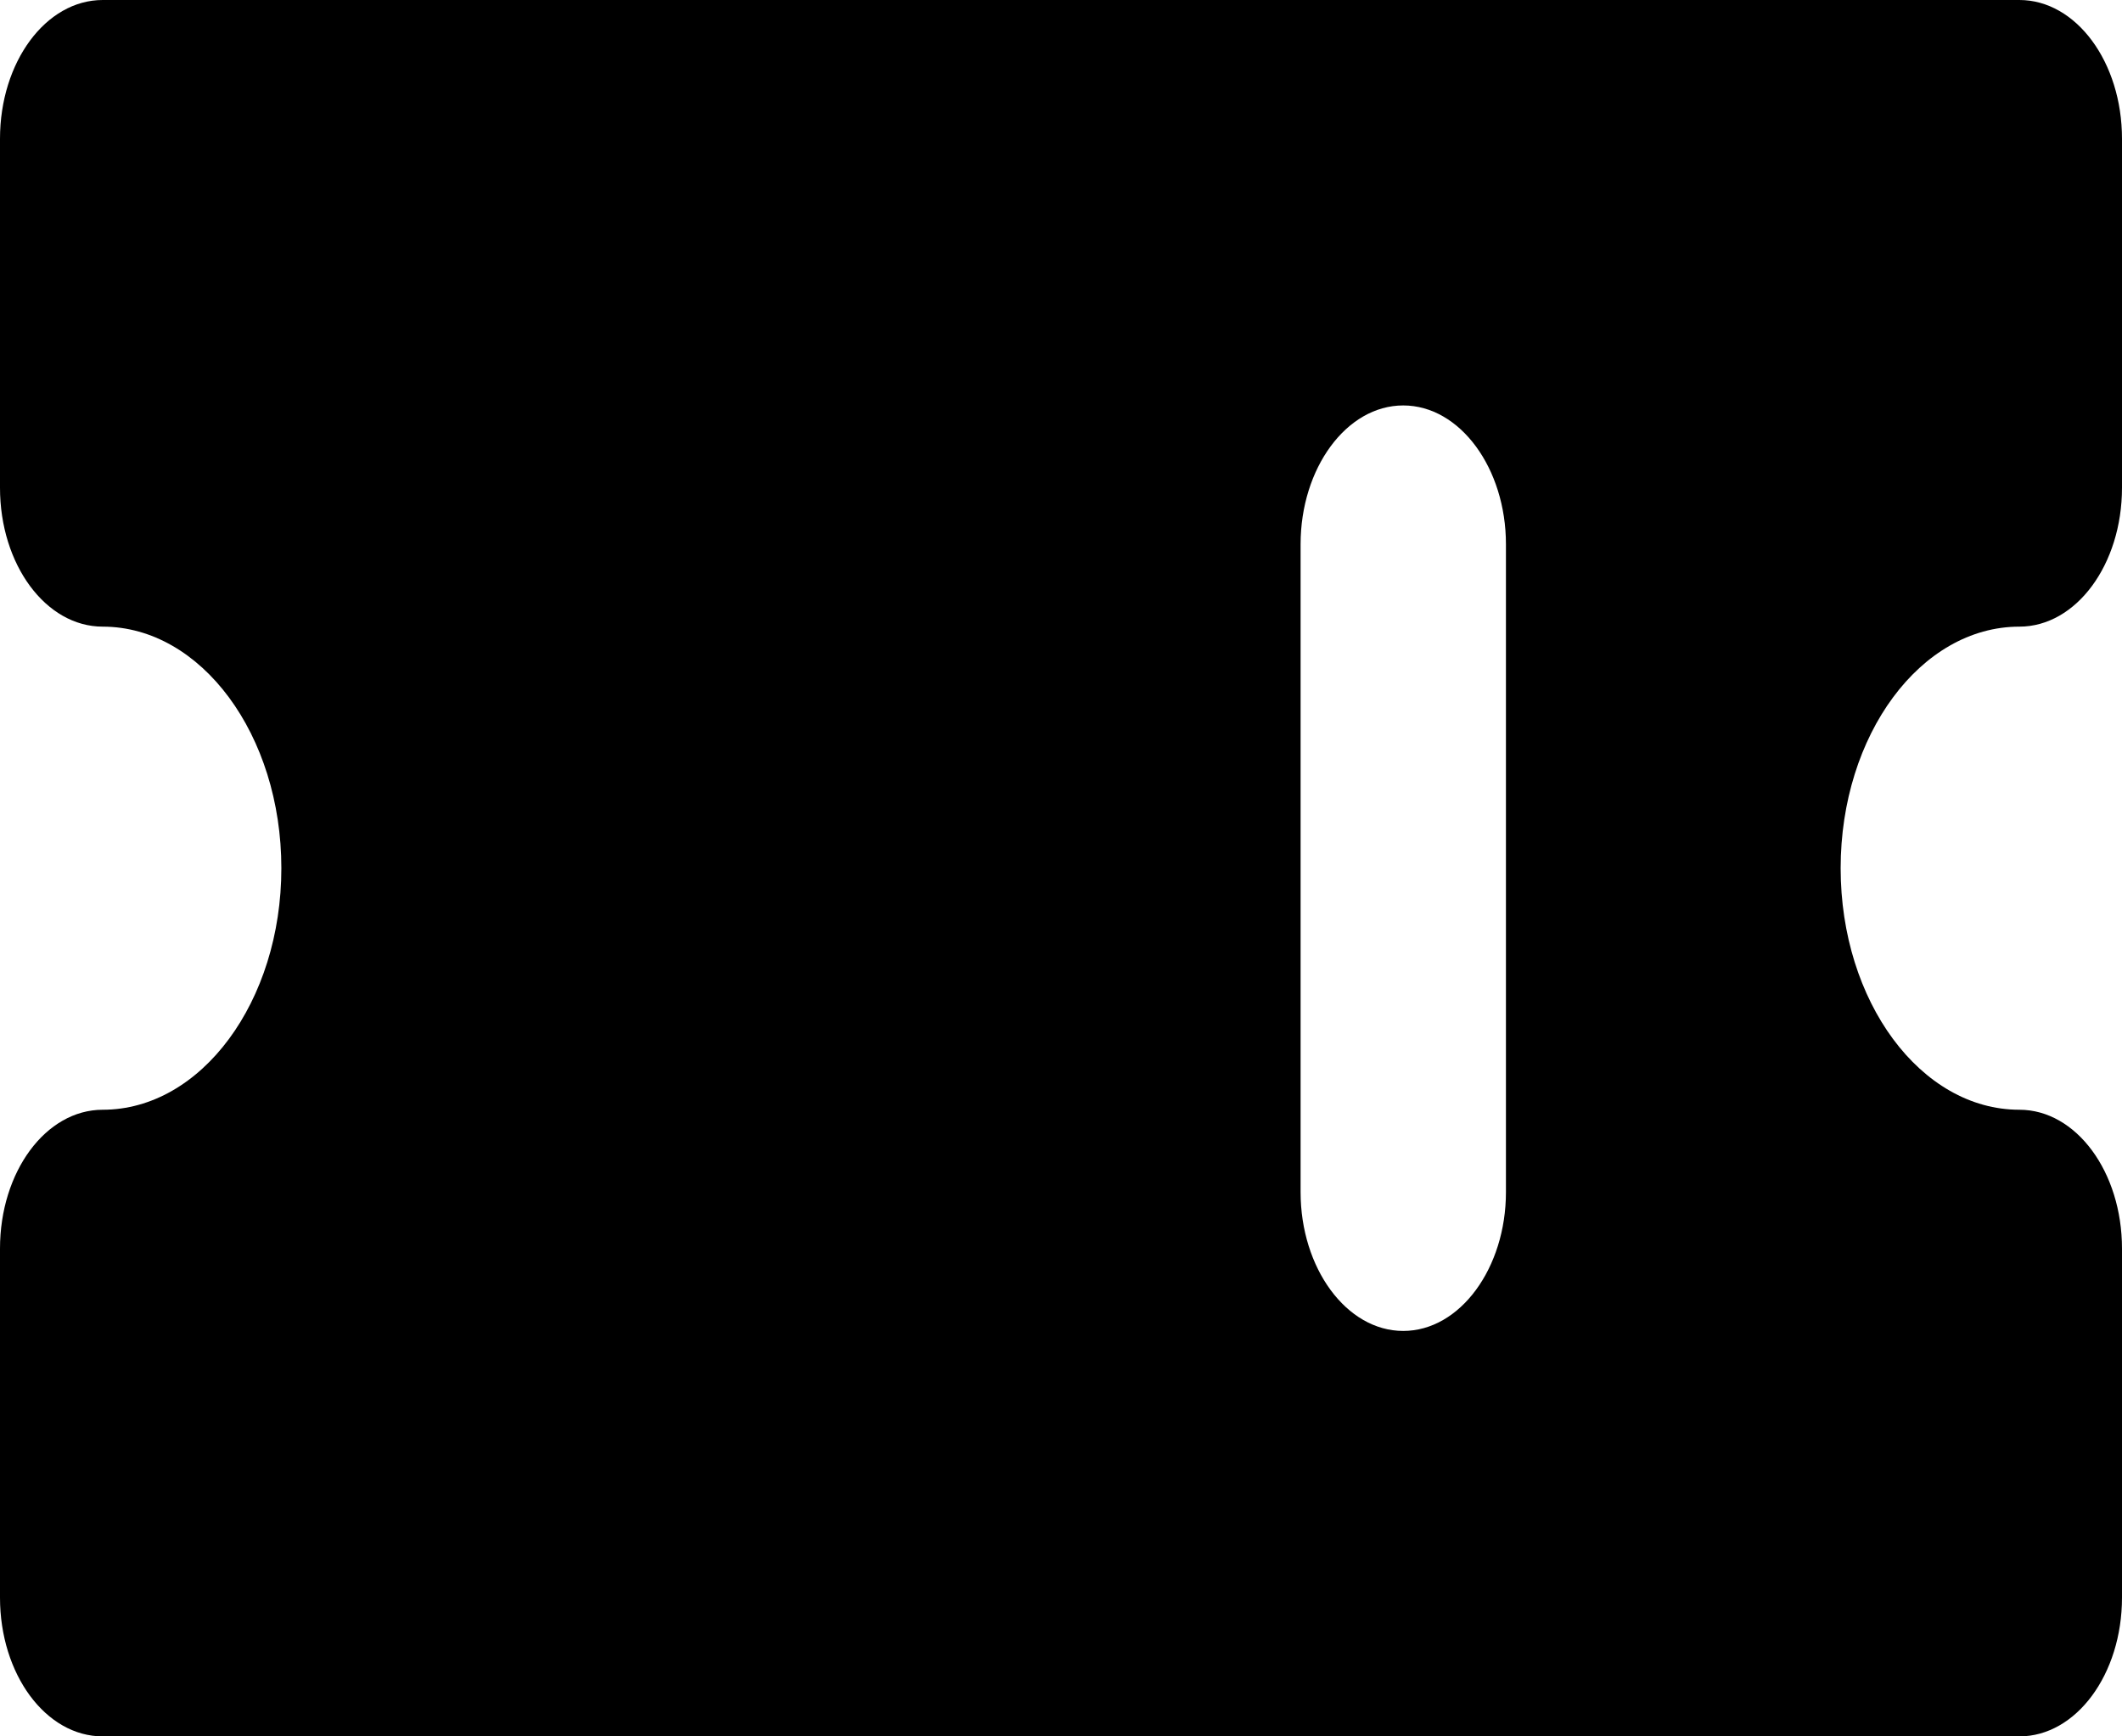 <svg width="22" height="18" viewBox="0 0 22 18" fill="none" xmlns="http://www.w3.org/2000/svg">
<path d="M20.936 0H1.065C0.475 0 0 0.643 0 1.439V5.056C0 5.853 0.475 6.496 1.065 6.496C2.086 6.496 2.917 7.618 2.917 9C2.917 10.382 2.086 11.504 1.065 11.504C0.475 11.504 0 12.147 0 12.944V16.561C0 17.357 0.475 18 1.065 18H20.936C21.524 18 22 17.357 22 16.561V12.944C22 12.147 21.524 11.504 20.936 11.504C19.913 11.504 19.083 10.382 19.083 9C19.083 7.618 19.913 6.496 20.936 6.496C21.524 6.496 22 5.853 22 5.056V1.439C22 0.643 21.524 0 20.936 0ZM15.613 12.358C15.613 13.145 15.137 13.797 14.548 13.797C13.959 13.797 13.484 13.145 13.484 12.358V5.642C13.484 4.855 13.959 4.203 14.548 4.203C15.137 4.203 15.613 4.855 15.613 5.642V12.358Z" fill="black"/>
</svg>
